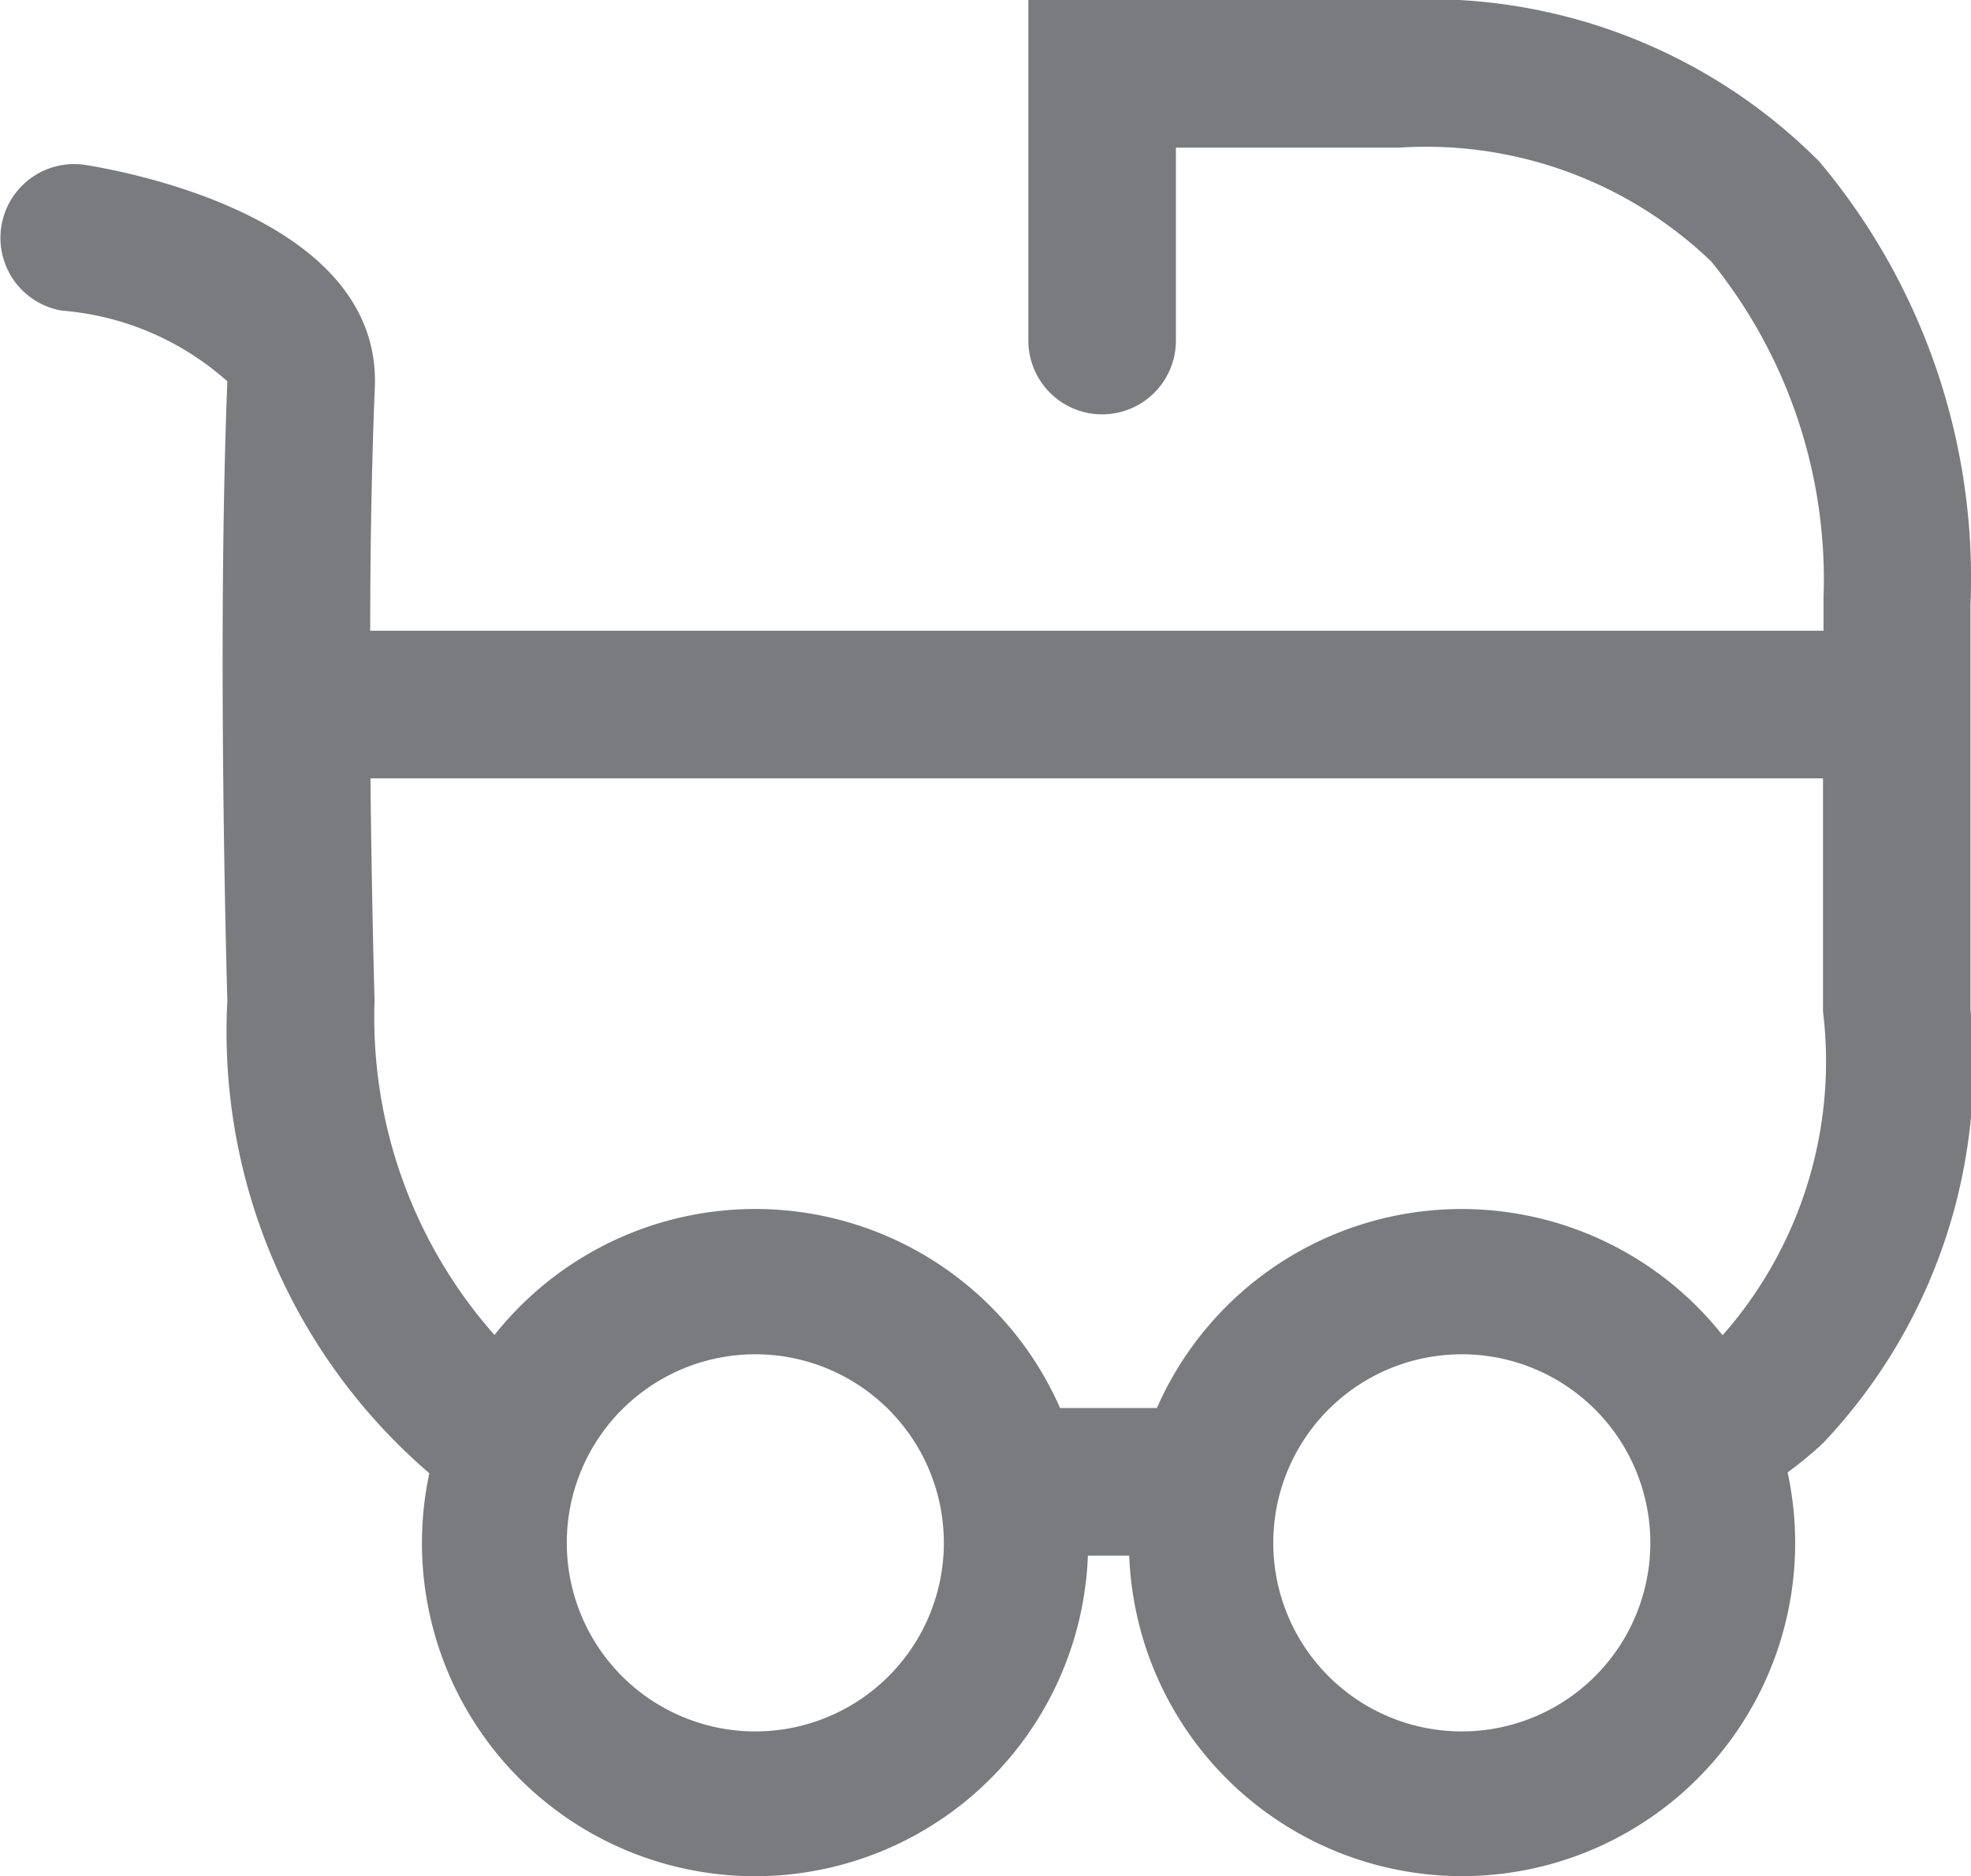 <svg xmlns="http://www.w3.org/2000/svg" xmlns:xlink="http://www.w3.org/1999/xlink" width="23" height="21.887" viewBox="0 0 23 21.887">
  <defs>
    <clipPath id="clip-path">
      <rect id="Rectangle_6" data-name="Rectangle 6" width="23" height="21.887" fill="none"/>
    </clipPath>
  </defs>
  <g id="Group_6" data-name="Group 6" transform="translate(0 0)">
    <g id="Group_5" data-name="Group 5" transform="translate(0 0)" clip-path="url(#clip-path)">
      <path id="Path_16" data-name="Path 16" d="M21.23,1.885A6.428,6.428,0,0,0,16.317,0H12V3.973a.861.861,0,1,0,1.722,0V1.723h2.6a4.8,4.8,0,0,1,3.648,1.329,5.893,5.893,0,0,1,1.309,3.925v.382H4.32c0-.951.017-1.944.054-2.841.077-1.941-2.8-2.5-3.378-2.594a.861.861,0,0,0-.274,1.7,3.291,3.291,0,0,1,1.931.825c-.118,2.943-.011,6.865,0,7.227A6.789,6.789,0,0,0,5.01,17.188a3.887,3.887,0,1,0,7.685.961h.482a3.887,3.887,0,1,0,7.683-.971,4.365,4.365,0,0,0,.416-.344,6.4,6.4,0,0,0,1.718-5.057V7.058A7.55,7.55,0,0,0,21.23,1.885M8.814,20.2a2.2,2.2,0,1,1,2.2-2.2,2.2,2.2,0,0,1-2.2,2.2m8.244,0a2.2,2.2,0,1,1,2.2-2.2,2.2,2.2,0,0,1-2.2,2.2m3.056-4.636-.014.013a3.884,3.884,0,0,0-6.6.85H12.37a3.885,3.885,0,0,0-6.6-.852,5.59,5.59,0,0,1-1.4-3.871v-.054c0-.021-.032-1.109-.047-2.569H21.273V11.8a4.831,4.831,0,0,1-1.159,3.764" transform="translate(0 0)" fill="#7a7b7e"/>
    </g>
  </g>
</svg>
